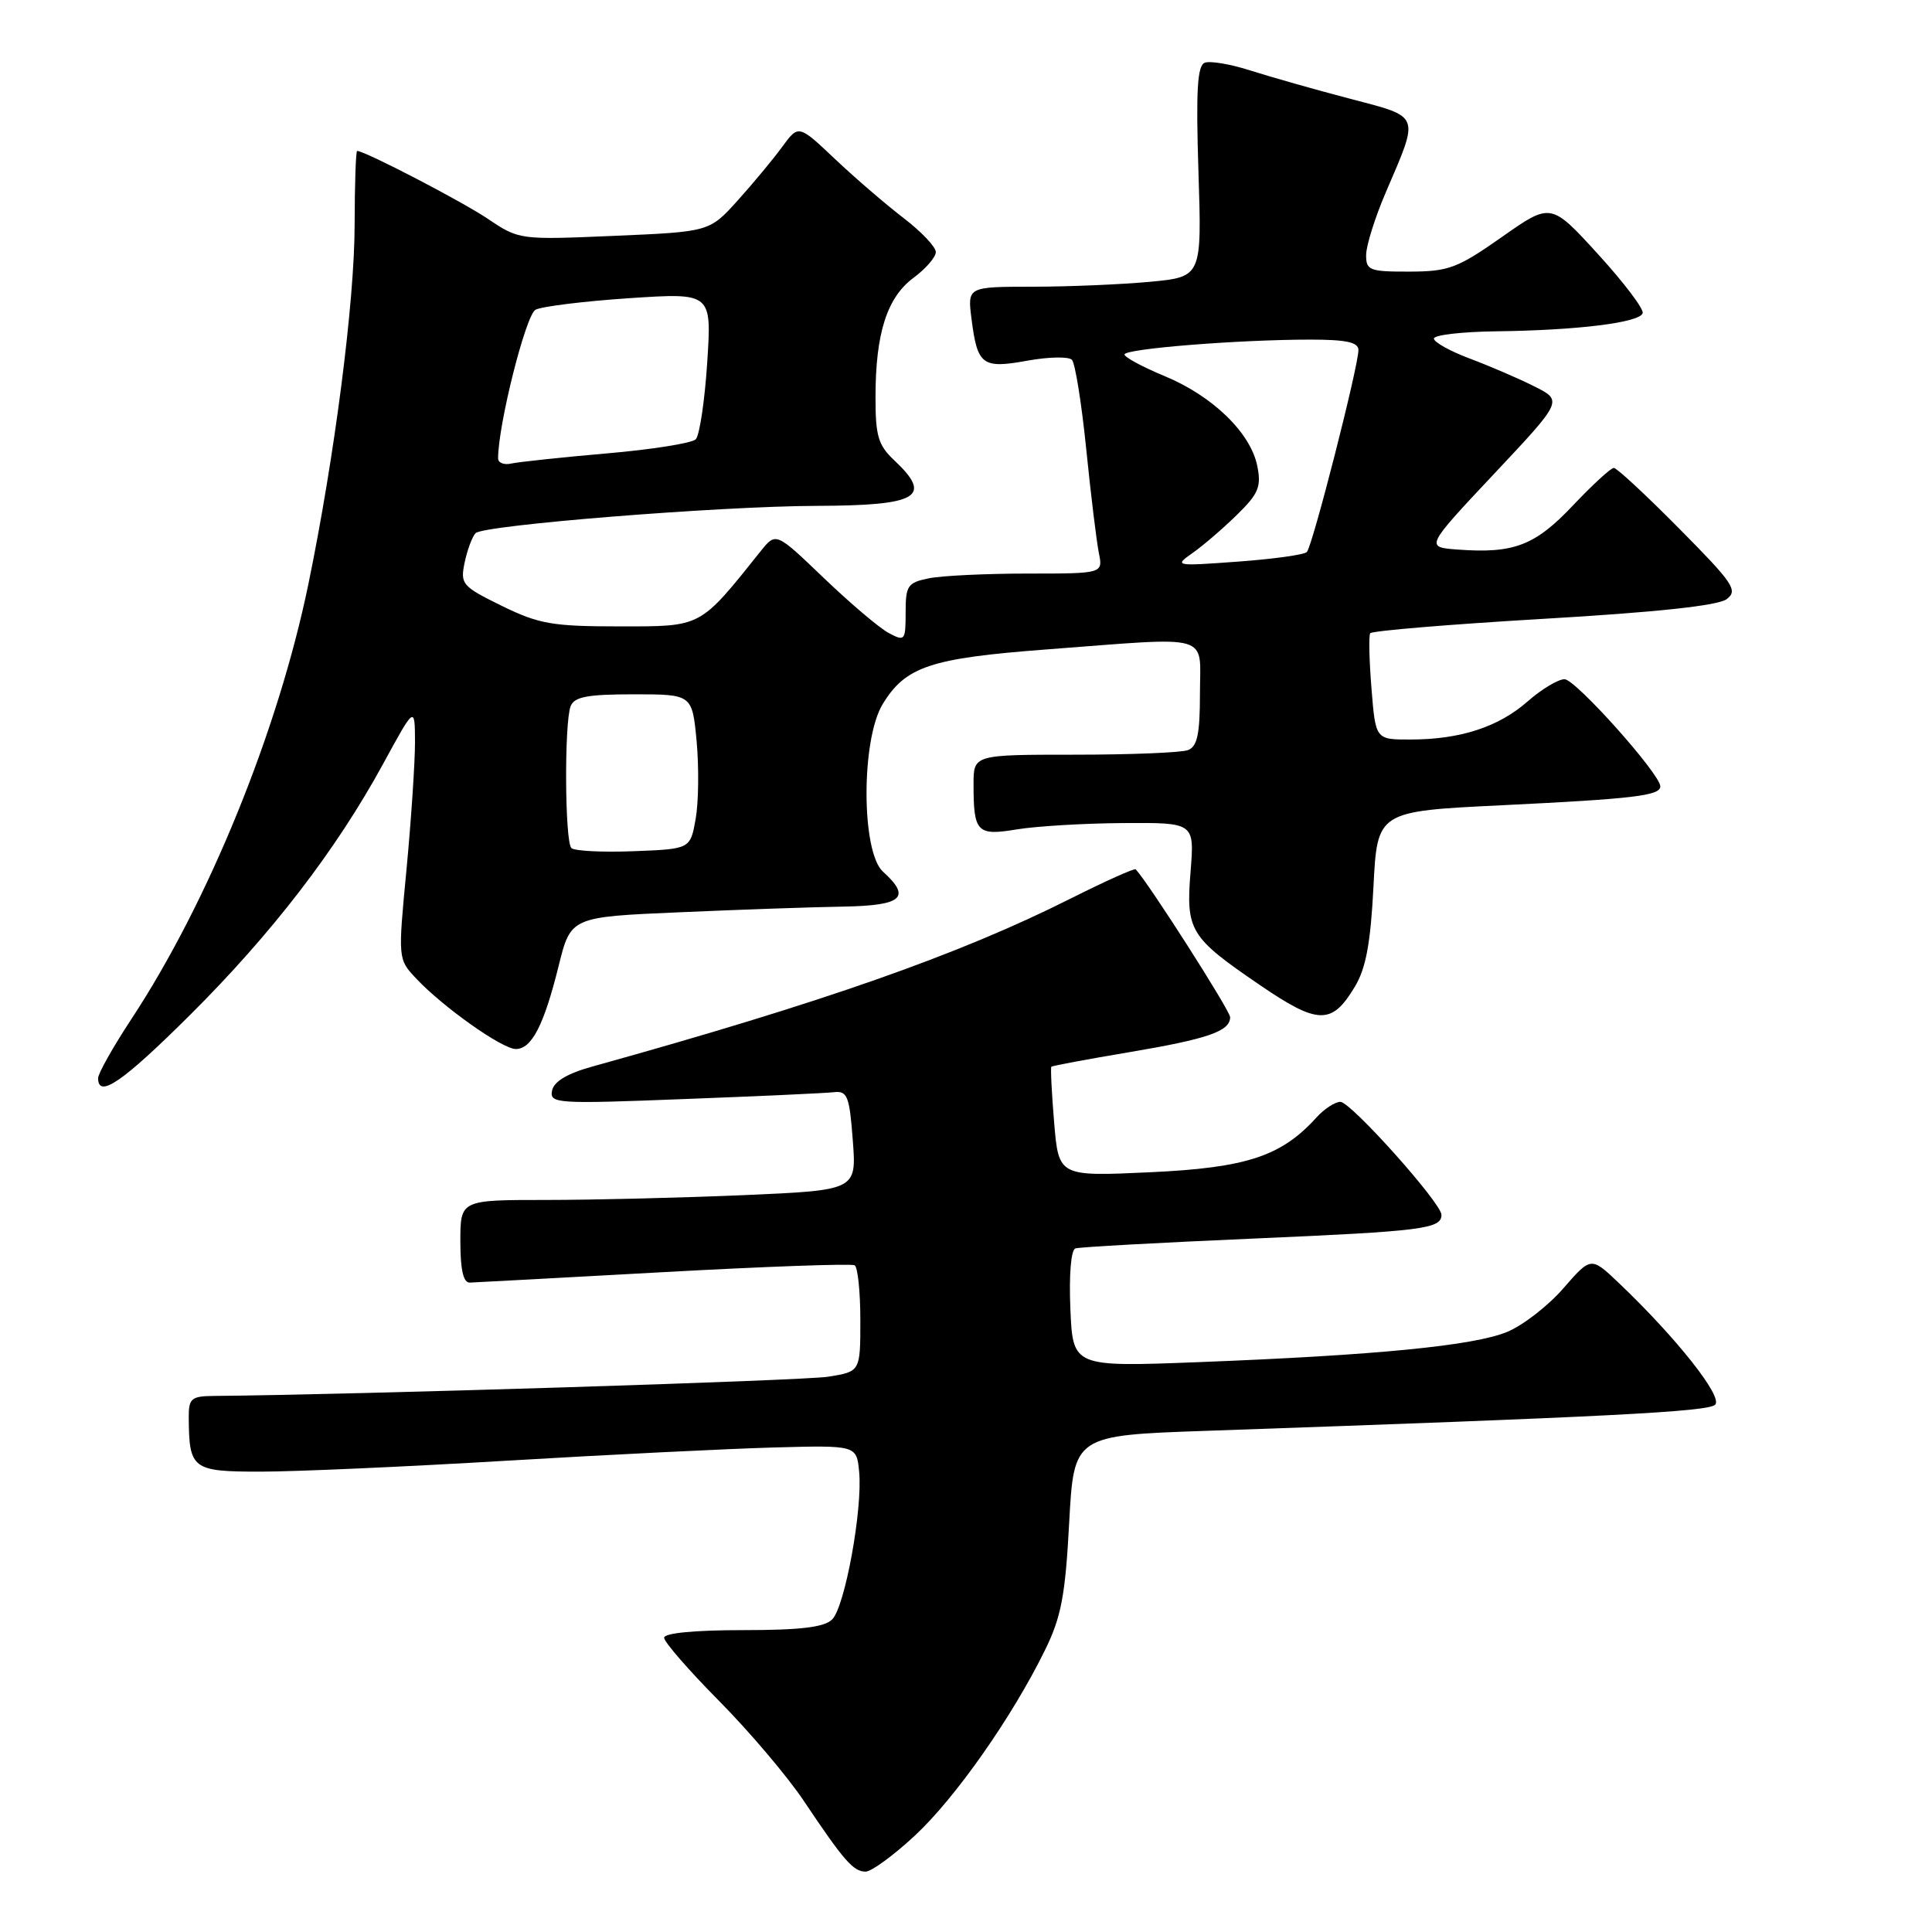 <?xml version="1.0" encoding="UTF-8" standalone="no"?>
<!DOCTYPE svg PUBLIC "-//W3C//DTD SVG 1.1//EN" "http://www.w3.org/Graphics/SVG/1.1/DTD/svg11.dtd" >
<svg xmlns="http://www.w3.org/2000/svg" xmlns:xlink="http://www.w3.org/1999/xlink" version="1.1" viewBox="0 0 256 256">
 <g >
 <path fill="currentColor"
d=" M 121.20 243.25 C 126.59 238.25 134.16 227.45 138.48 218.62 C 140.62 214.27 141.16 211.40 141.67 201.79 C 142.30 190.20 142.30 190.20 159.90 189.59 C 213.18 187.74 226.34 187.06 227.27 186.13 C 228.32 185.08 222.11 177.24 214.50 170.00 C 210.82 166.50 210.82 166.50 207.16 170.70 C 205.15 173.02 201.80 175.62 199.71 176.48 C 195.32 178.31 182.37 179.58 158.83 180.49 C 142.16 181.13 142.16 181.13 141.83 173.44 C 141.64 168.89 141.91 165.61 142.50 165.42 C 143.05 165.24 153.74 164.65 166.25 164.11 C 188.52 163.14 191.00 162.83 191.00 160.97 C 191.00 159.42 178.99 146.00 177.61 146.00 C 176.89 146.00 175.45 146.95 174.41 148.10 C 169.77 153.22 165.16 154.74 152.39 155.33 C 140.28 155.89 140.28 155.89 139.68 148.74 C 139.35 144.80 139.19 141.48 139.31 141.35 C 139.44 141.22 144.04 140.36 149.52 139.44 C 160.07 137.66 163.00 136.65 163.00 134.78 C 163.00 133.93 152.29 117.15 150.49 115.19 C 150.34 115.01 146.46 116.76 141.87 119.06 C 127.11 126.49 109.02 132.84 78.50 141.32 C 75.17 142.24 73.38 143.31 73.15 144.52 C 72.81 146.23 73.76 146.29 90.65 145.63 C 100.47 145.26 109.40 144.85 110.50 144.72 C 112.28 144.52 112.56 145.23 113.00 151.11 C 113.50 157.71 113.50 157.71 98.59 158.36 C 90.39 158.71 78.58 159.00 72.34 159.00 C 61.00 159.00 61.00 159.00 61.00 164.50 C 61.00 168.26 61.40 169.99 62.25 169.95 C 62.94 169.93 74.53 169.30 88.00 168.56 C 101.47 167.82 112.84 167.41 113.25 167.66 C 113.66 167.91 114.00 171.18 114.00 174.93 C 114.00 181.74 114.00 181.74 109.75 182.42 C 106.47 182.95 46.50 184.82 28.25 184.97 C 25.37 185.00 25.00 185.32 25.01 187.75 C 25.05 194.70 25.45 195.00 34.54 195.00 C 39.11 195.00 53.79 194.35 67.17 193.55 C 80.55 192.75 96.45 191.97 102.50 191.80 C 113.50 191.50 113.50 191.50 113.84 195.00 C 114.32 199.95 111.96 212.90 110.27 214.58 C 109.23 215.62 106.09 216.00 98.43 216.00 C 92.06 216.00 88.00 216.39 88.00 217.01 C 88.00 217.57 91.28 221.34 95.29 225.39 C 99.30 229.44 104.35 235.40 106.51 238.63 C 111.82 246.56 113.07 248.00 114.70 248.00 C 115.46 248.00 118.39 245.86 121.20 243.25 Z  M 25.17 134.50 C 36.02 123.70 44.52 112.65 50.72 101.30 C 54.97 93.50 54.97 93.50 54.99 98.34 C 54.99 101.01 54.49 108.56 53.87 115.14 C 52.73 127.07 52.73 127.09 55.12 129.63 C 58.66 133.42 66.54 139.00 68.35 139.00 C 70.45 139.00 72.07 135.86 74.02 128.00 C 75.63 121.50 75.63 121.50 90.07 120.88 C 98.00 120.53 107.76 120.19 111.75 120.13 C 119.57 119.99 120.78 118.92 117.00 115.50 C 114.11 112.89 114.09 98.01 116.96 93.30 C 119.99 88.32 123.29 87.22 138.59 86.06 C 160.95 84.37 159.00 83.81 159.00 91.89 C 159.00 97.26 158.65 98.92 157.42 99.39 C 156.55 99.73 149.80 100.00 142.42 100.00 C 129.00 100.00 129.00 100.00 129.00 103.92 C 129.00 110.31 129.45 110.78 134.79 109.89 C 137.38 109.47 143.72 109.09 148.89 109.06 C 158.27 109.00 158.27 109.00 157.76 115.45 C 157.12 123.31 157.65 124.18 166.86 130.47 C 174.65 135.80 176.47 135.84 179.52 130.75 C 180.99 128.32 181.61 124.98 181.99 117.50 C 182.50 107.50 182.50 107.50 199.00 106.70 C 216.48 105.85 220.00 105.43 220.00 104.20 C 220.00 102.57 208.76 90.00 207.31 90.00 C 206.46 90.00 204.25 91.33 202.41 92.95 C 198.55 96.34 193.47 97.99 186.89 97.99 C 182.27 98.00 182.27 98.00 181.73 91.25 C 181.43 87.54 181.35 84.24 181.56 83.91 C 181.76 83.59 192.08 82.73 204.49 82.00 C 219.44 81.13 227.63 80.25 228.78 79.40 C 230.33 78.24 229.72 77.33 222.52 70.06 C 218.14 65.63 214.23 62.00 213.84 62.00 C 213.45 62.00 211.01 64.24 208.42 66.98 C 203.39 72.30 200.59 73.37 193.15 72.82 C 188.85 72.50 188.85 72.50 197.97 62.79 C 207.09 53.09 207.09 53.09 203.29 51.19 C 201.21 50.14 197.36 48.49 194.75 47.51 C 192.14 46.53 190.00 45.34 190.00 44.86 C 190.00 44.39 193.71 43.96 198.25 43.90 C 209.02 43.77 217.26 42.75 217.66 41.50 C 217.84 40.95 215.17 37.43 211.74 33.67 C 205.50 26.84 205.50 26.84 199.00 31.41 C 193.12 35.54 191.95 35.98 186.75 35.99 C 181.44 36.00 181.00 35.83 181.02 33.75 C 181.04 32.51 182.20 28.80 183.62 25.50 C 188.12 15.00 188.33 15.57 178.84 13.07 C 174.25 11.87 168.35 10.19 165.71 9.35 C 163.08 8.50 160.35 8.04 159.64 8.31 C 158.65 8.69 158.46 11.98 158.80 22.74 C 159.25 36.69 159.25 36.69 152.37 37.34 C 148.59 37.69 141.61 37.99 136.85 37.99 C 128.19 38.00 128.19 38.00 128.73 42.25 C 129.51 48.40 130.15 48.88 136.14 47.79 C 138.96 47.28 141.61 47.23 142.04 47.68 C 142.46 48.13 143.32 53.45 143.93 59.50 C 144.54 65.55 145.30 71.74 145.60 73.25 C 146.16 76.00 146.16 76.00 136.20 76.00 C 130.73 76.00 124.84 76.28 123.12 76.62 C 120.26 77.20 120.00 77.58 120.00 81.16 C 120.00 84.90 119.90 85.02 117.75 83.87 C 116.51 83.21 112.65 79.93 109.16 76.59 C 102.82 70.51 102.82 70.51 100.82 73.00 C 92.64 83.23 93.08 83.00 82.10 83.00 C 73.18 83.00 71.42 82.69 66.49 80.28 C 61.22 77.69 60.97 77.40 61.57 74.53 C 61.92 72.86 62.57 71.12 63.01 70.65 C 64.01 69.58 95.30 67.07 108.17 67.03 C 121.69 66.99 123.65 65.84 118.50 61.00 C 116.36 58.99 116.00 57.77 116.01 52.58 C 116.01 44.17 117.54 39.40 121.05 36.81 C 122.67 35.61 124.00 34.07 124.00 33.40 C 124.00 32.72 122.09 30.70 119.75 28.91 C 117.41 27.12 113.32 23.60 110.65 21.08 C 105.81 16.50 105.81 16.50 103.65 19.45 C 102.47 21.07 99.82 24.26 97.76 26.55 C 94.01 30.71 94.01 30.71 81.41 31.25 C 68.86 31.79 68.78 31.78 64.65 29.00 C 61.15 26.65 48.35 20.00 47.32 20.00 C 47.15 20.00 47.00 24.39 46.99 29.75 C 46.99 39.94 44.34 60.52 40.86 77.41 C 36.85 96.85 27.61 119.55 17.39 135.06 C 14.98 138.73 13.00 142.24 13.00 142.86 C 13.00 145.61 16.25 143.37 25.17 134.50 Z  M 75.71 112.37 C 74.84 111.51 74.76 95.78 75.61 93.58 C 76.09 92.33 77.82 92.00 83.97 92.00 C 91.72 92.00 91.72 92.00 92.31 98.25 C 92.62 101.69 92.57 106.30 92.18 108.50 C 91.47 112.50 91.47 112.50 83.94 112.79 C 79.80 112.95 76.09 112.76 75.71 112.37 Z  M 158.00 73.29 C 159.38 72.33 162.02 70.06 163.87 68.25 C 166.76 65.43 167.15 64.50 166.60 61.76 C 165.72 57.36 160.70 52.48 154.33 49.84 C 151.40 48.63 149.00 47.33 149.00 46.97 C 149.00 46.21 164.14 45.00 173.65 45.00 C 178.38 45.00 180.00 45.35 180.00 46.38 C 180.00 48.54 173.90 72.42 173.16 73.15 C 172.80 73.51 168.68 74.08 164.00 74.42 C 155.70 75.03 155.56 75.00 158.00 73.29 Z  M 66.00 60.74 C 66.00 56.28 69.67 41.72 70.96 41.04 C 71.81 40.60 77.41 39.91 83.40 39.51 C 94.31 38.79 94.31 38.79 93.71 48.04 C 93.38 53.13 92.69 57.71 92.19 58.21 C 91.68 58.72 86.36 59.57 80.38 60.08 C 74.40 60.60 68.71 61.21 67.75 61.42 C 66.79 61.64 66.00 61.33 66.00 60.74 Z "/>
</g>
</svg>